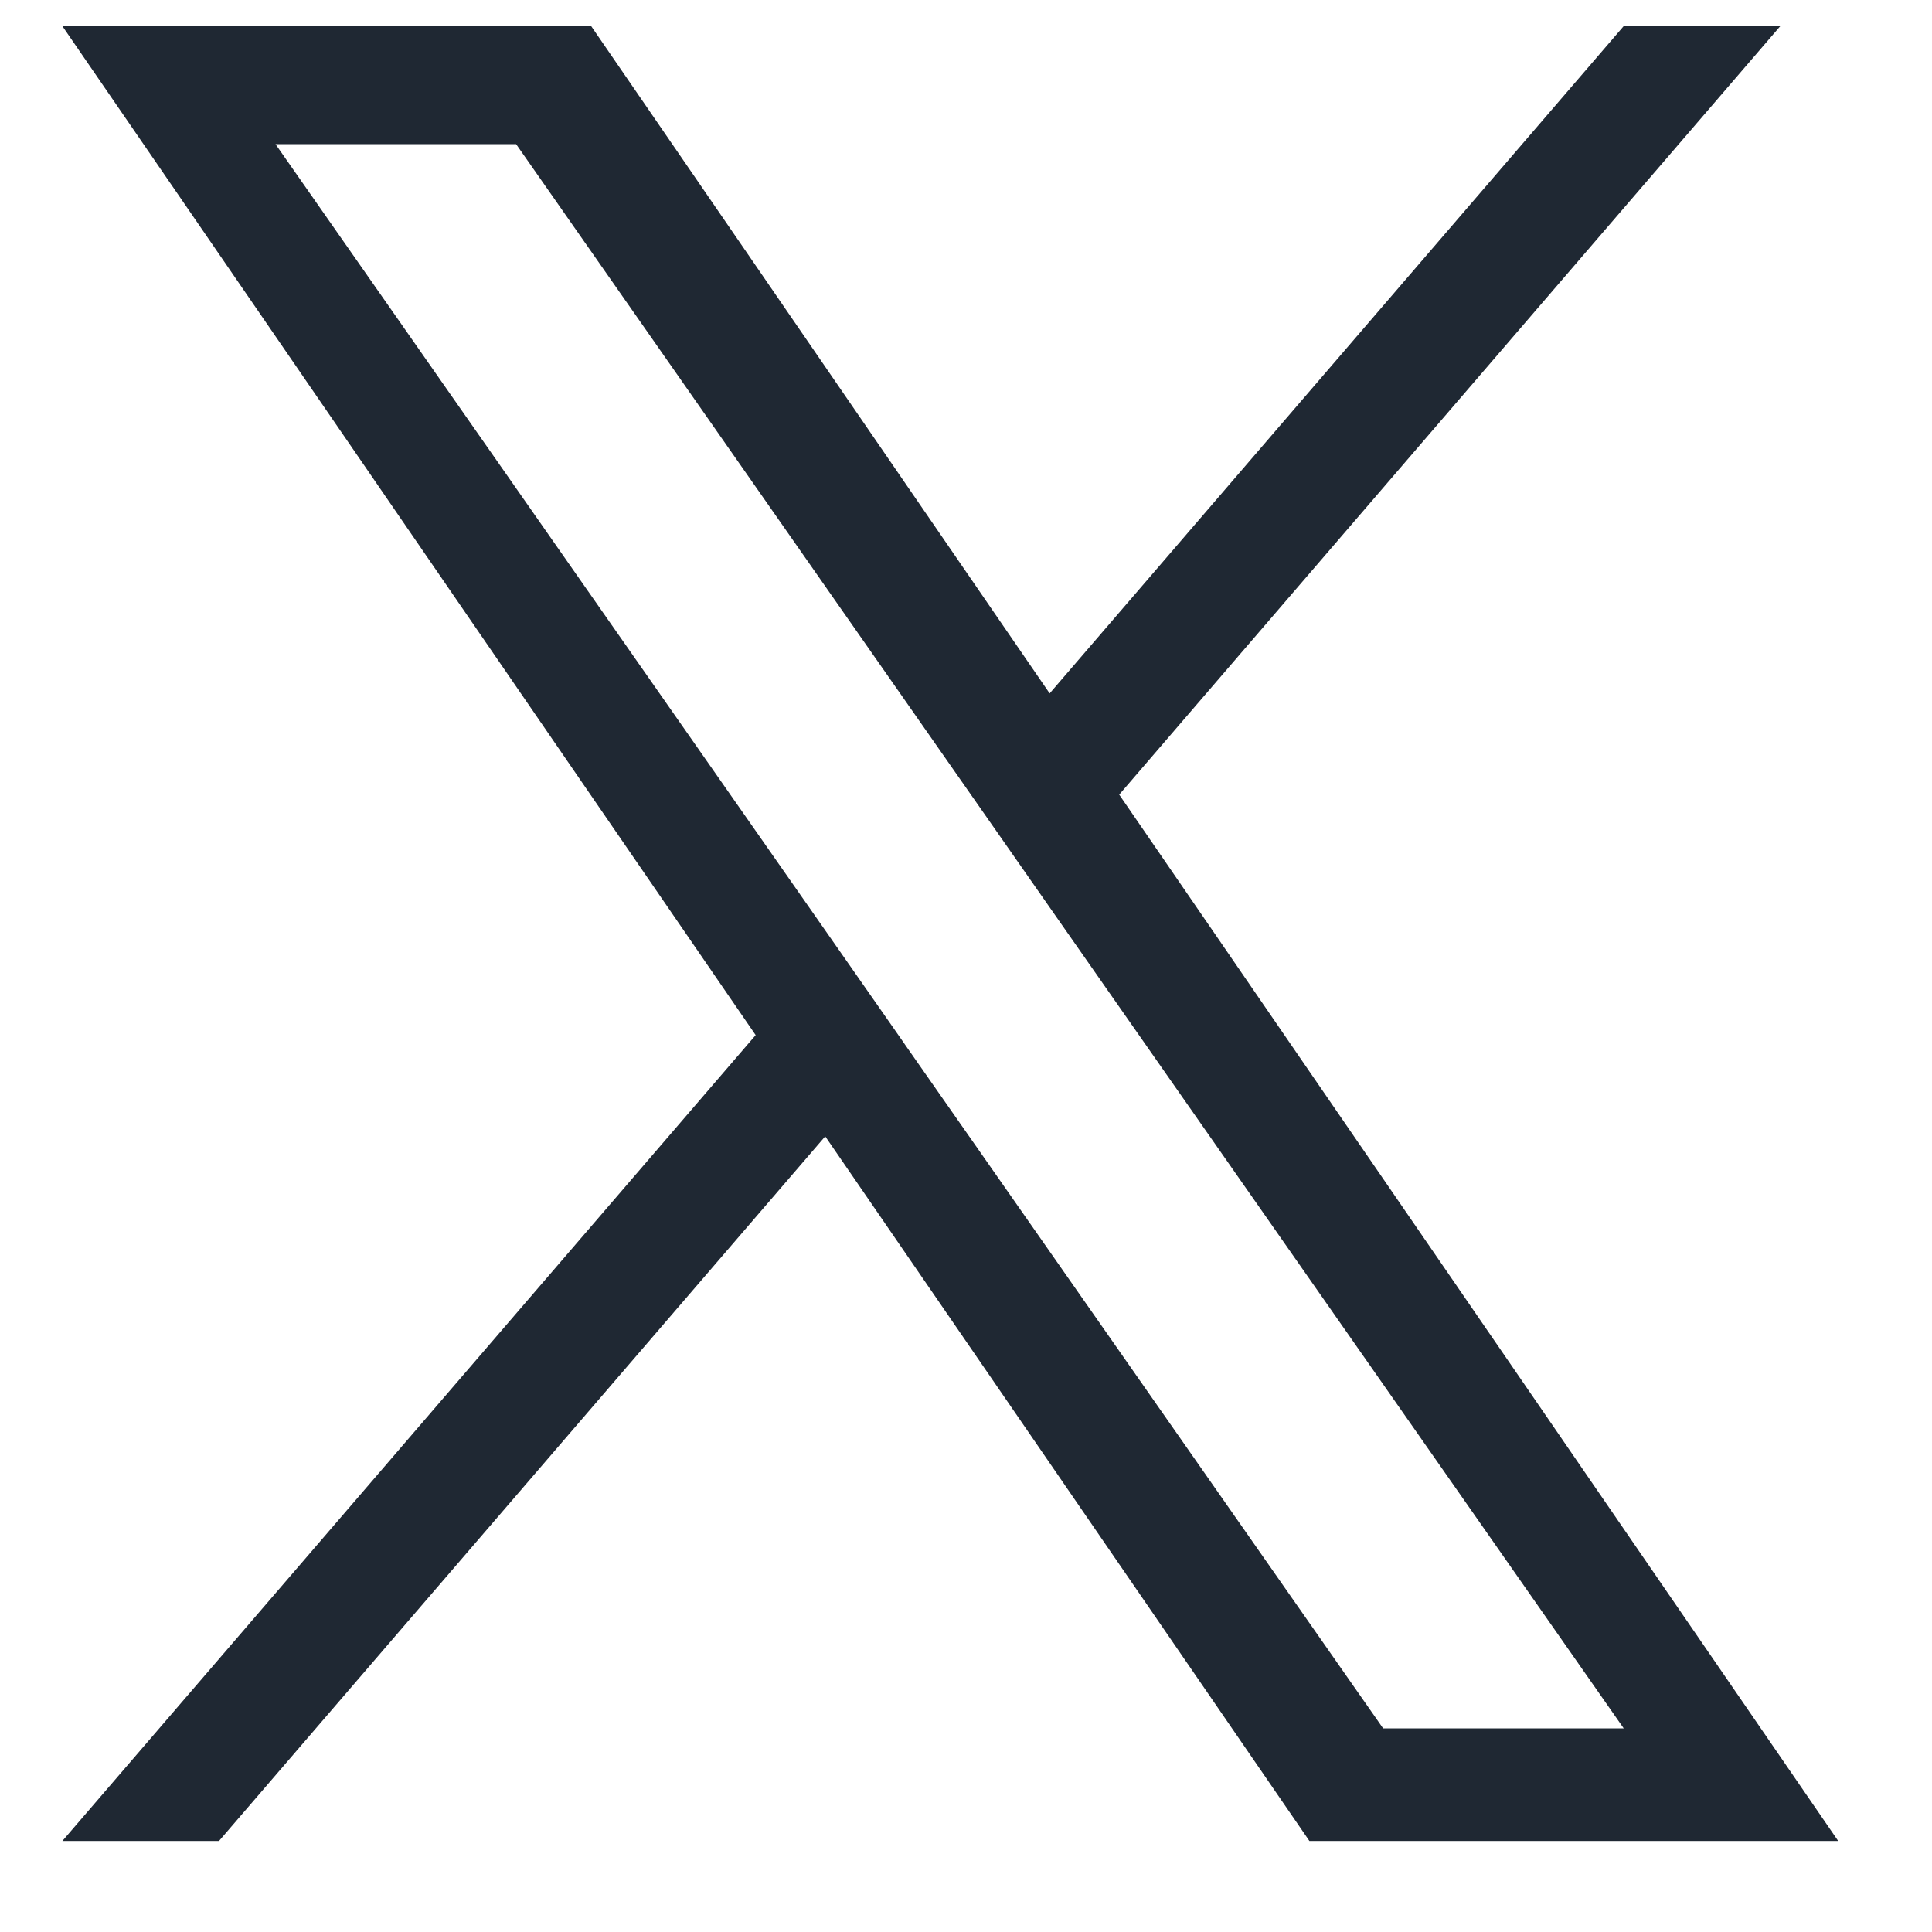 <svg width="30" height="30" viewBox="0 0 30 30" fill="none" xmlns="http://www.w3.org/2000/svg">
<g clip-path="url(#clip0_13216_4698)">
<path d="M17.379 12.339L27.644 0.406H25.212L16.299 10.767L9.18 0.406H0.969L11.734 16.073L0.969 28.586H3.401L12.814 17.645L20.332 28.586H28.543L17.379 12.339H17.379ZM14.047 16.211L12.957 14.651L4.278 2.238H8.014L15.018 12.256L16.108 13.816L25.213 26.838H21.477L14.047 16.212V16.211Z" fill="#1F2833"/>
</g>
<defs>
<clipPath id="clip0_13216_4698">
<rect width="29.522" height="29.522" fill="white" transform="translate(0 0.406)"/>
</clipPath>
</defs>
</svg>
